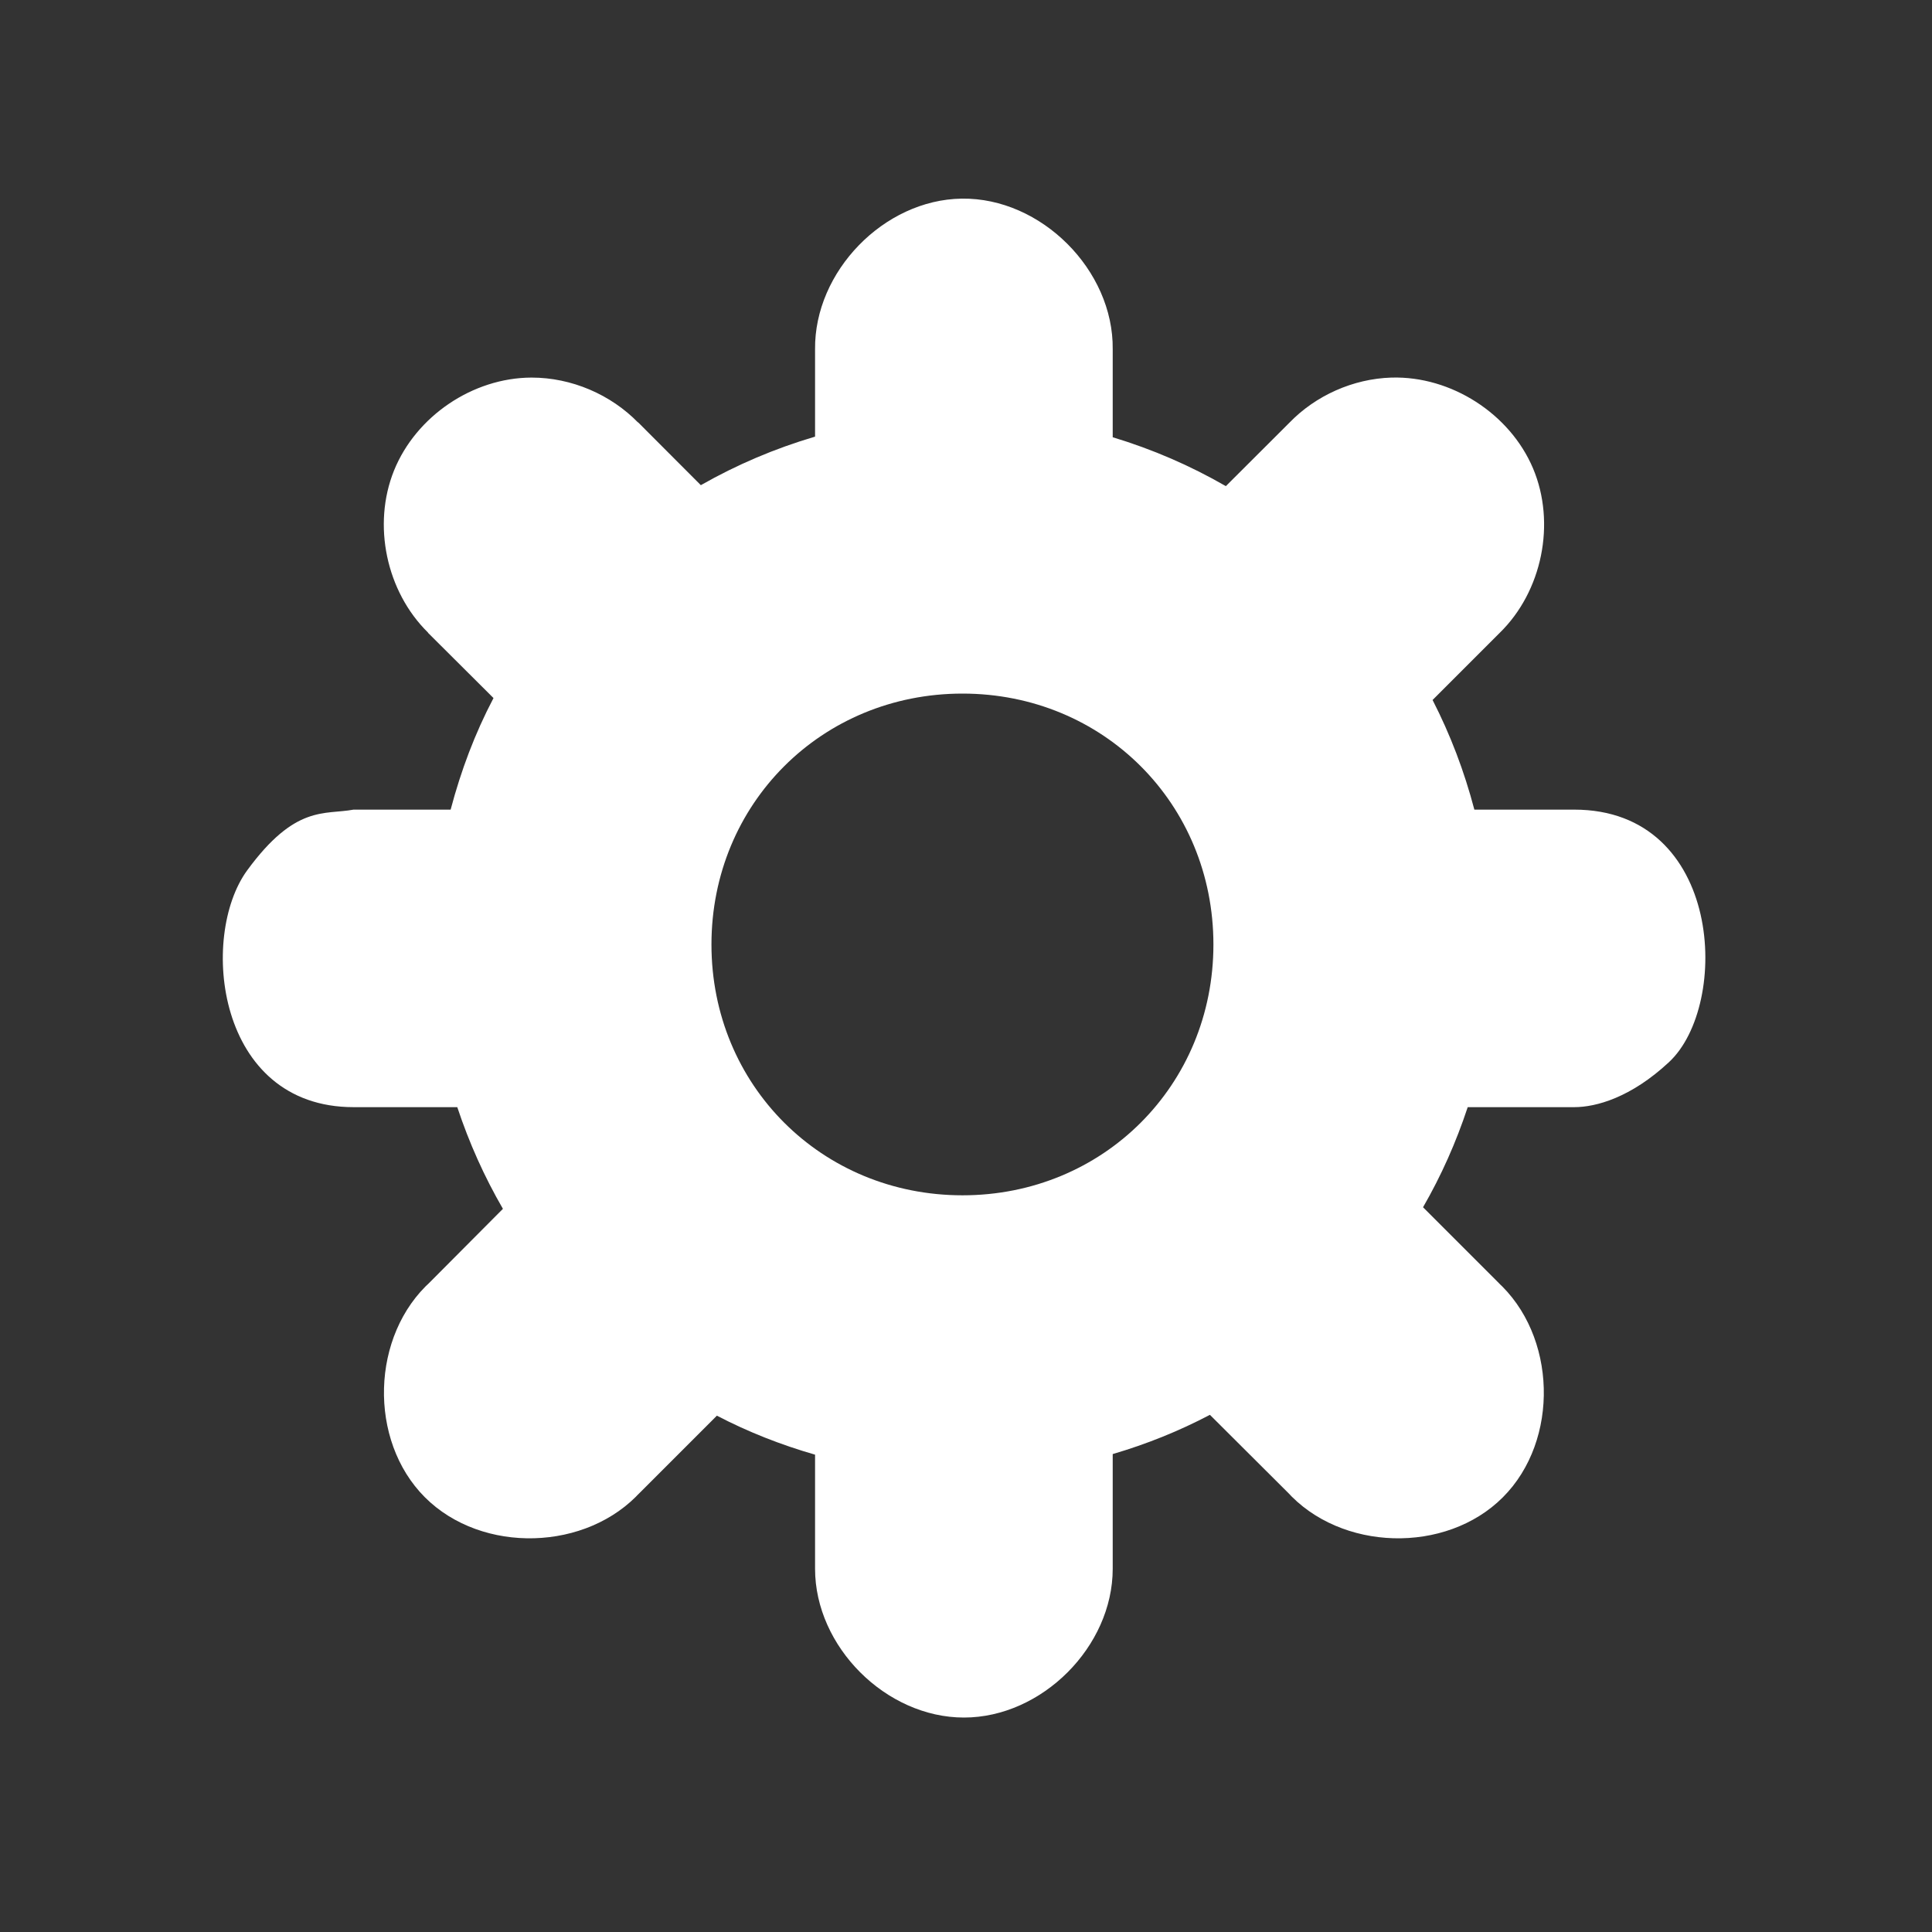 <svg width="16" height="16" viewBox="0 0 16 16" fill="none" xmlns="http://www.w3.org/2000/svg">
<rect x="0" y="0" width="16" height="16" fill="#333333" stroke="none"/>
<path d="M7.964 1.645C7.32 1.654 6.743 2.249 6.75 2.893V3.616C6.415 3.715 6.103 3.848 5.804 4.018L5.279 3.492L5.287 3.502C5.058 3.266 4.732 3.127 4.403 3.127H4.4C3.914 3.129 3.445 3.447 3.263 3.897C3.082 4.346 3.199 4.899 3.544 5.238C3.545 5.239 3.545 5.241 3.546 5.242L4.087 5.781C3.933 6.074 3.818 6.38 3.732 6.705H2.928C2.687 6.75 2.447 6.661 2.047 7.208C1.648 7.754 1.791 9.169 2.928 9.169H3.787C3.886 9.467 4.011 9.745 4.165 10.011L3.538 10.641L3.569 10.611C3.071 11.056 3.047 11.928 3.519 12.4C3.992 12.873 4.864 12.848 5.309 12.35L5.279 12.382L5.937 11.724C6.196 11.859 6.466 11.965 6.75 12.047V12.992C6.75 13.637 7.337 14.224 7.983 14.224C8.628 14.224 9.215 13.637 9.215 12.992V12.042C9.497 11.959 9.763 11.852 10.02 11.717L10.687 12.382L10.656 12.35C11.101 12.848 11.974 12.873 12.446 12.4C12.918 11.928 12.894 11.056 12.396 10.611L12.428 10.641L11.785 9.998C11.936 9.736 12.058 9.462 12.155 9.169H13.037C13.219 9.169 13.507 9.089 13.821 8.797C14.333 8.322 14.27 6.705 13.037 6.705H12.21C12.126 6.386 12.012 6.086 11.864 5.797L12.419 5.242C12.772 4.898 12.887 4.332 12.696 3.879C12.504 3.425 12.017 3.113 11.525 3.127H11.522C11.206 3.137 10.896 3.275 10.677 3.502L10.152 4.026C9.857 3.856 9.548 3.722 9.215 3.621V2.893C9.223 2.237 8.622 1.636 7.966 1.645H7.964ZM7.971 5.744C9.137 5.744 10.049 6.656 10.049 7.822C10.049 8.987 9.137 9.899 7.971 9.899C6.805 9.899 5.892 8.987 5.892 7.822C5.892 6.656 6.805 5.744 7.971 5.744V5.744Z" fill="white"/>
</svg>
